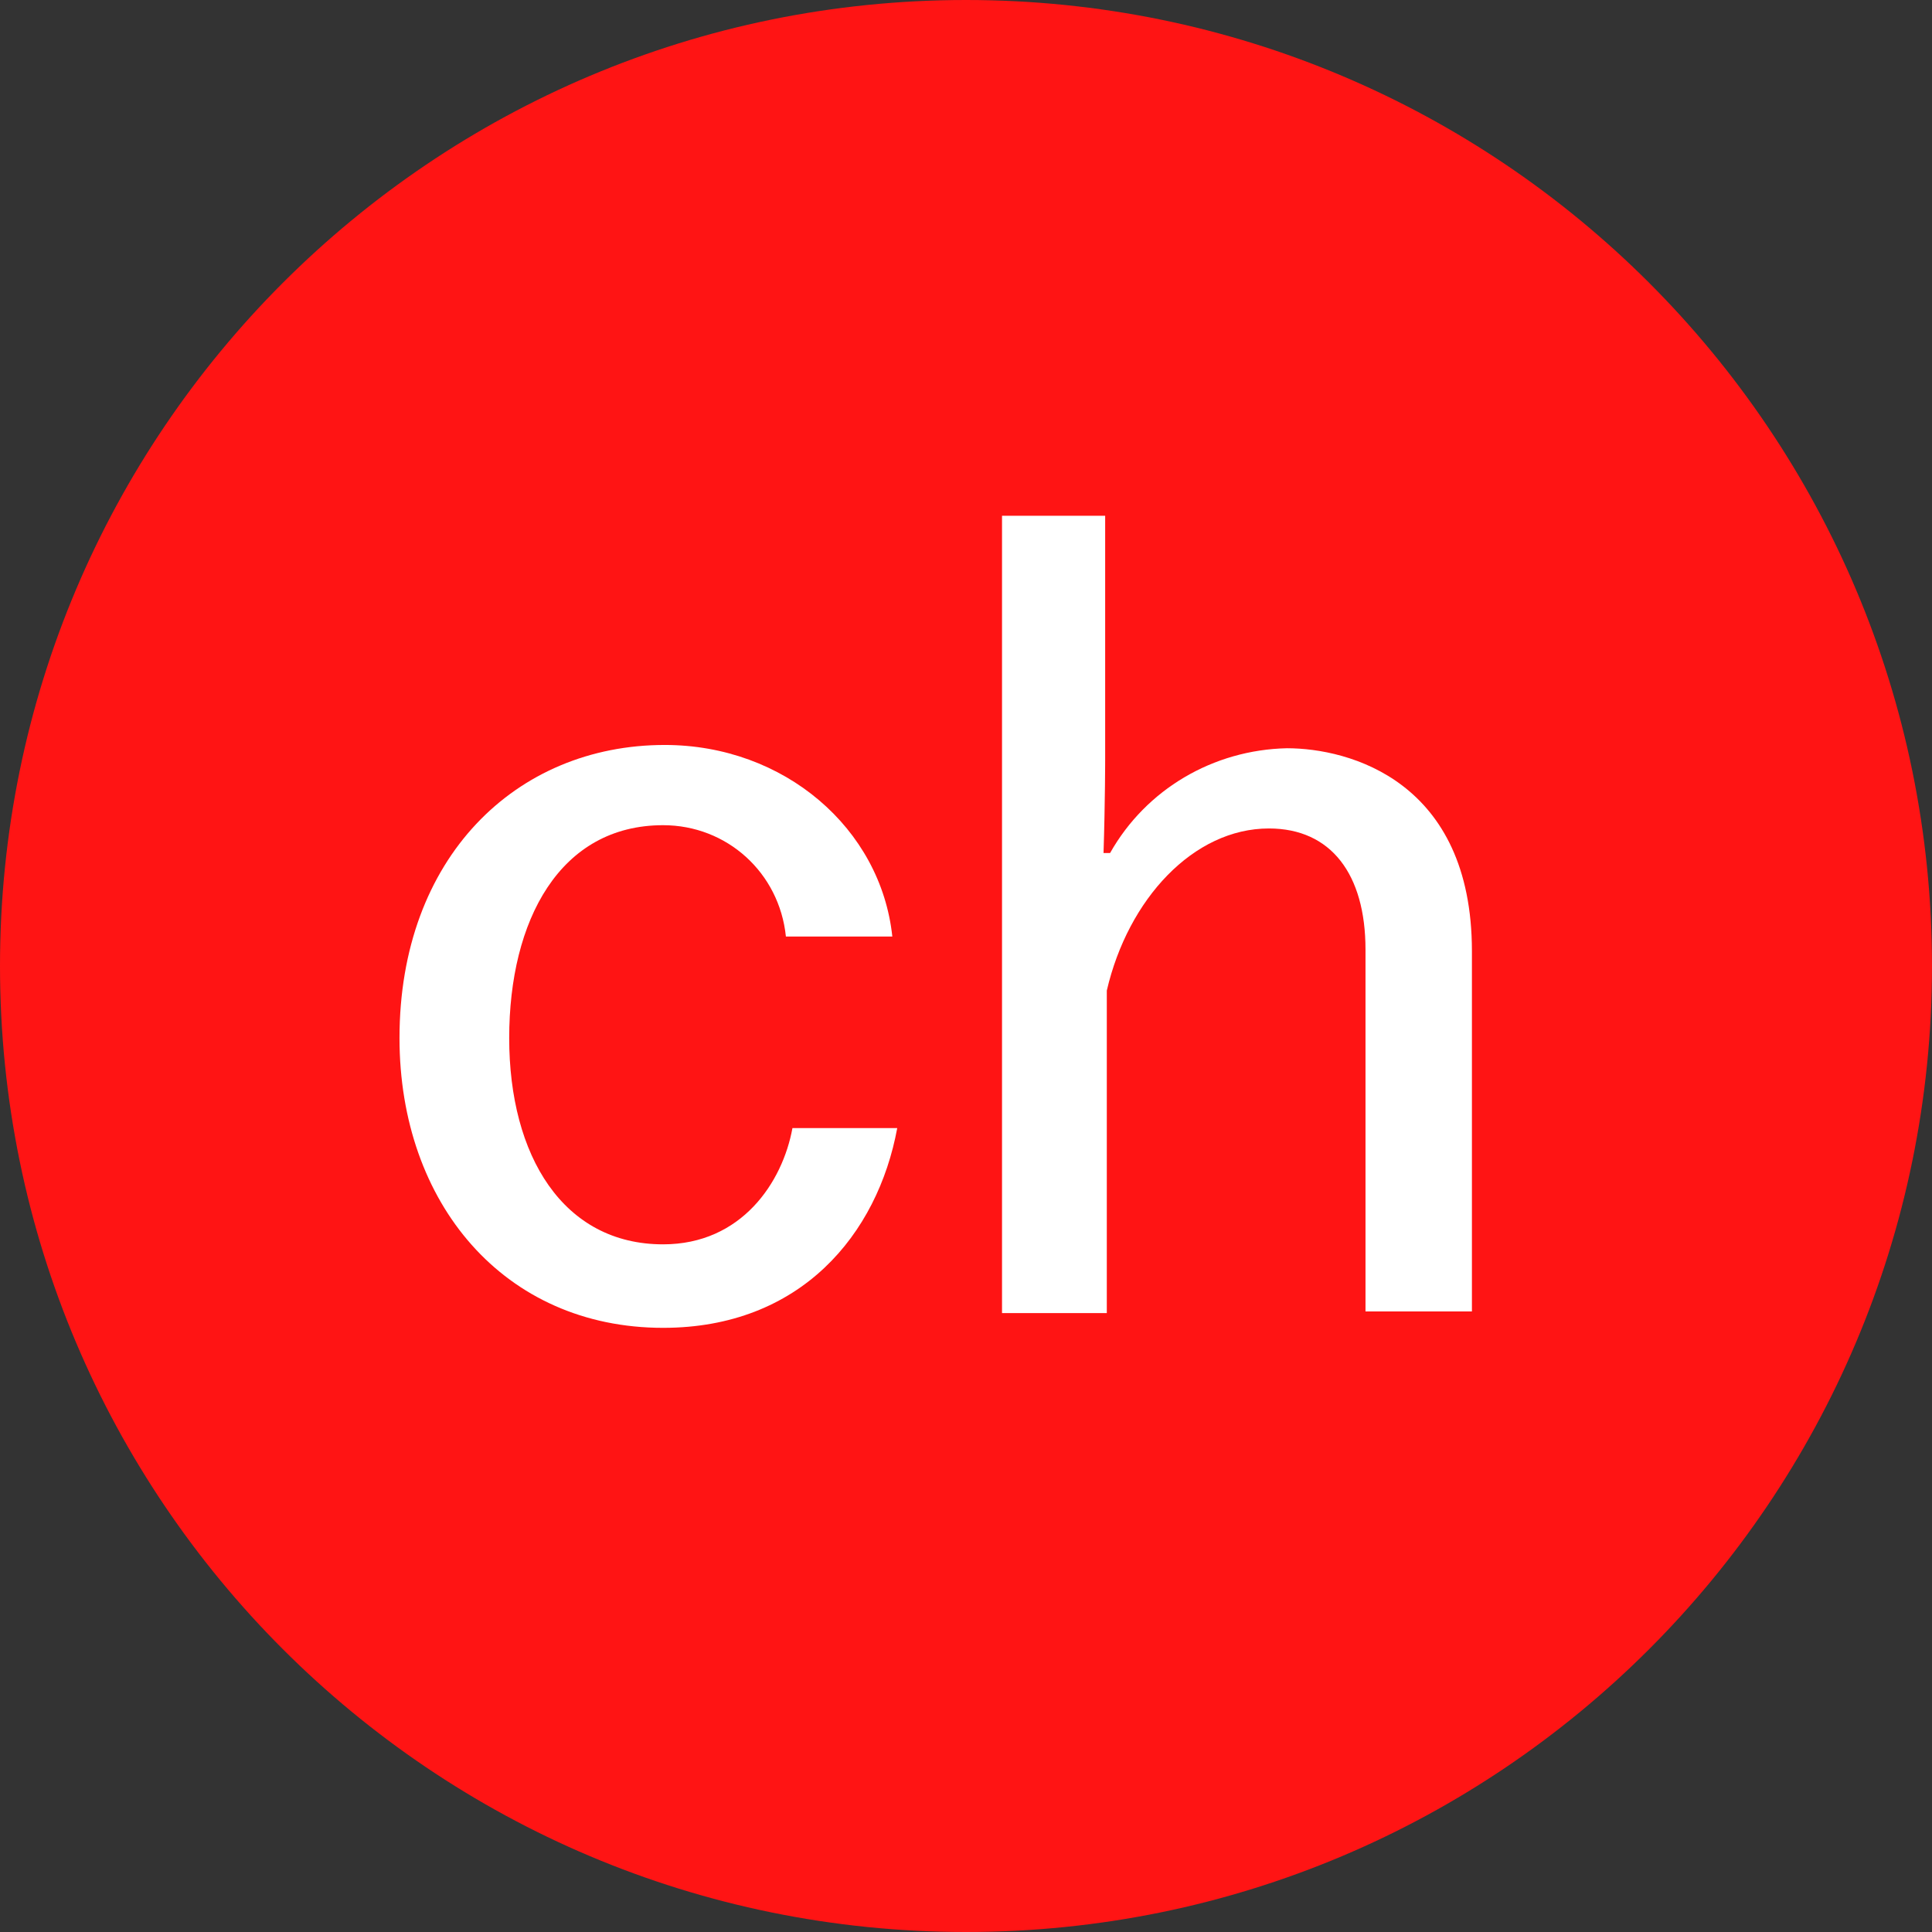<?xml version="1.0" encoding="utf-8"?>
<!-- Generator: Adobe Illustrator 24.0.1, SVG Export Plug-In . SVG Version: 6.00 Build 0)  -->
<svg version="1.1" id="ch" xmlns="http://www.w3.org/2000/svg" xmlns:xlink="http://www.w3.org/1999/xlink" x="0px" y="0px"
	 width="118px" height="118px" viewBox="0 0 118 118" style="enable-background:new 0 0 118 118;" xml:space="preserve">
<rect x="0" y="0" width="118" height="118" fill="#333333" stroke="none"/>
<style type="text/css">
	.st0{fill:#FF1414;}
	.st1{fill:#FFFFFF;}
</style>
<g>
	<path class="st0" d="M59,118c32.6,0,59-26.4,59-59c0-32.6-26.4-59-59-59S0,26.4,0,59C0,91.6,26.4,118,59,118C59,118,59,118,59,118"
		/>
</g>
<path class="st1" d="M48,57.2c-0.4-3.9-3.6-6.8-7.5-6.8c-6.3,0-9.4,5.8-9.4,13S34.4,76,40.5,76c4.8,0,7.3-3.8,7.9-7.1h6.4
	c-1.2,6.5-5.9,12.2-14.3,12.2c-9.7,0-16.1-7.6-16.1-17.7c0-11,7.1-17.9,16.2-17.9c7.3,0,13.2,5.1,13.9,11.7L48,57.2z"/>
<path class="st1" d="M61.2,31.5h6.3v14.8c0,0,0,2.7-0.1,5.8h0.4c2.2-3.9,6.3-6.3,10.8-6.4c3.8,0,11.3,2,11.3,12.4v22h-6.5V58
	c0-4.6-2.1-7.4-5.9-7.4c-4.6,0-8.6,4.3-9.9,9.9v19.7h-6.4L61.2,31.5z"/>
</svg>
